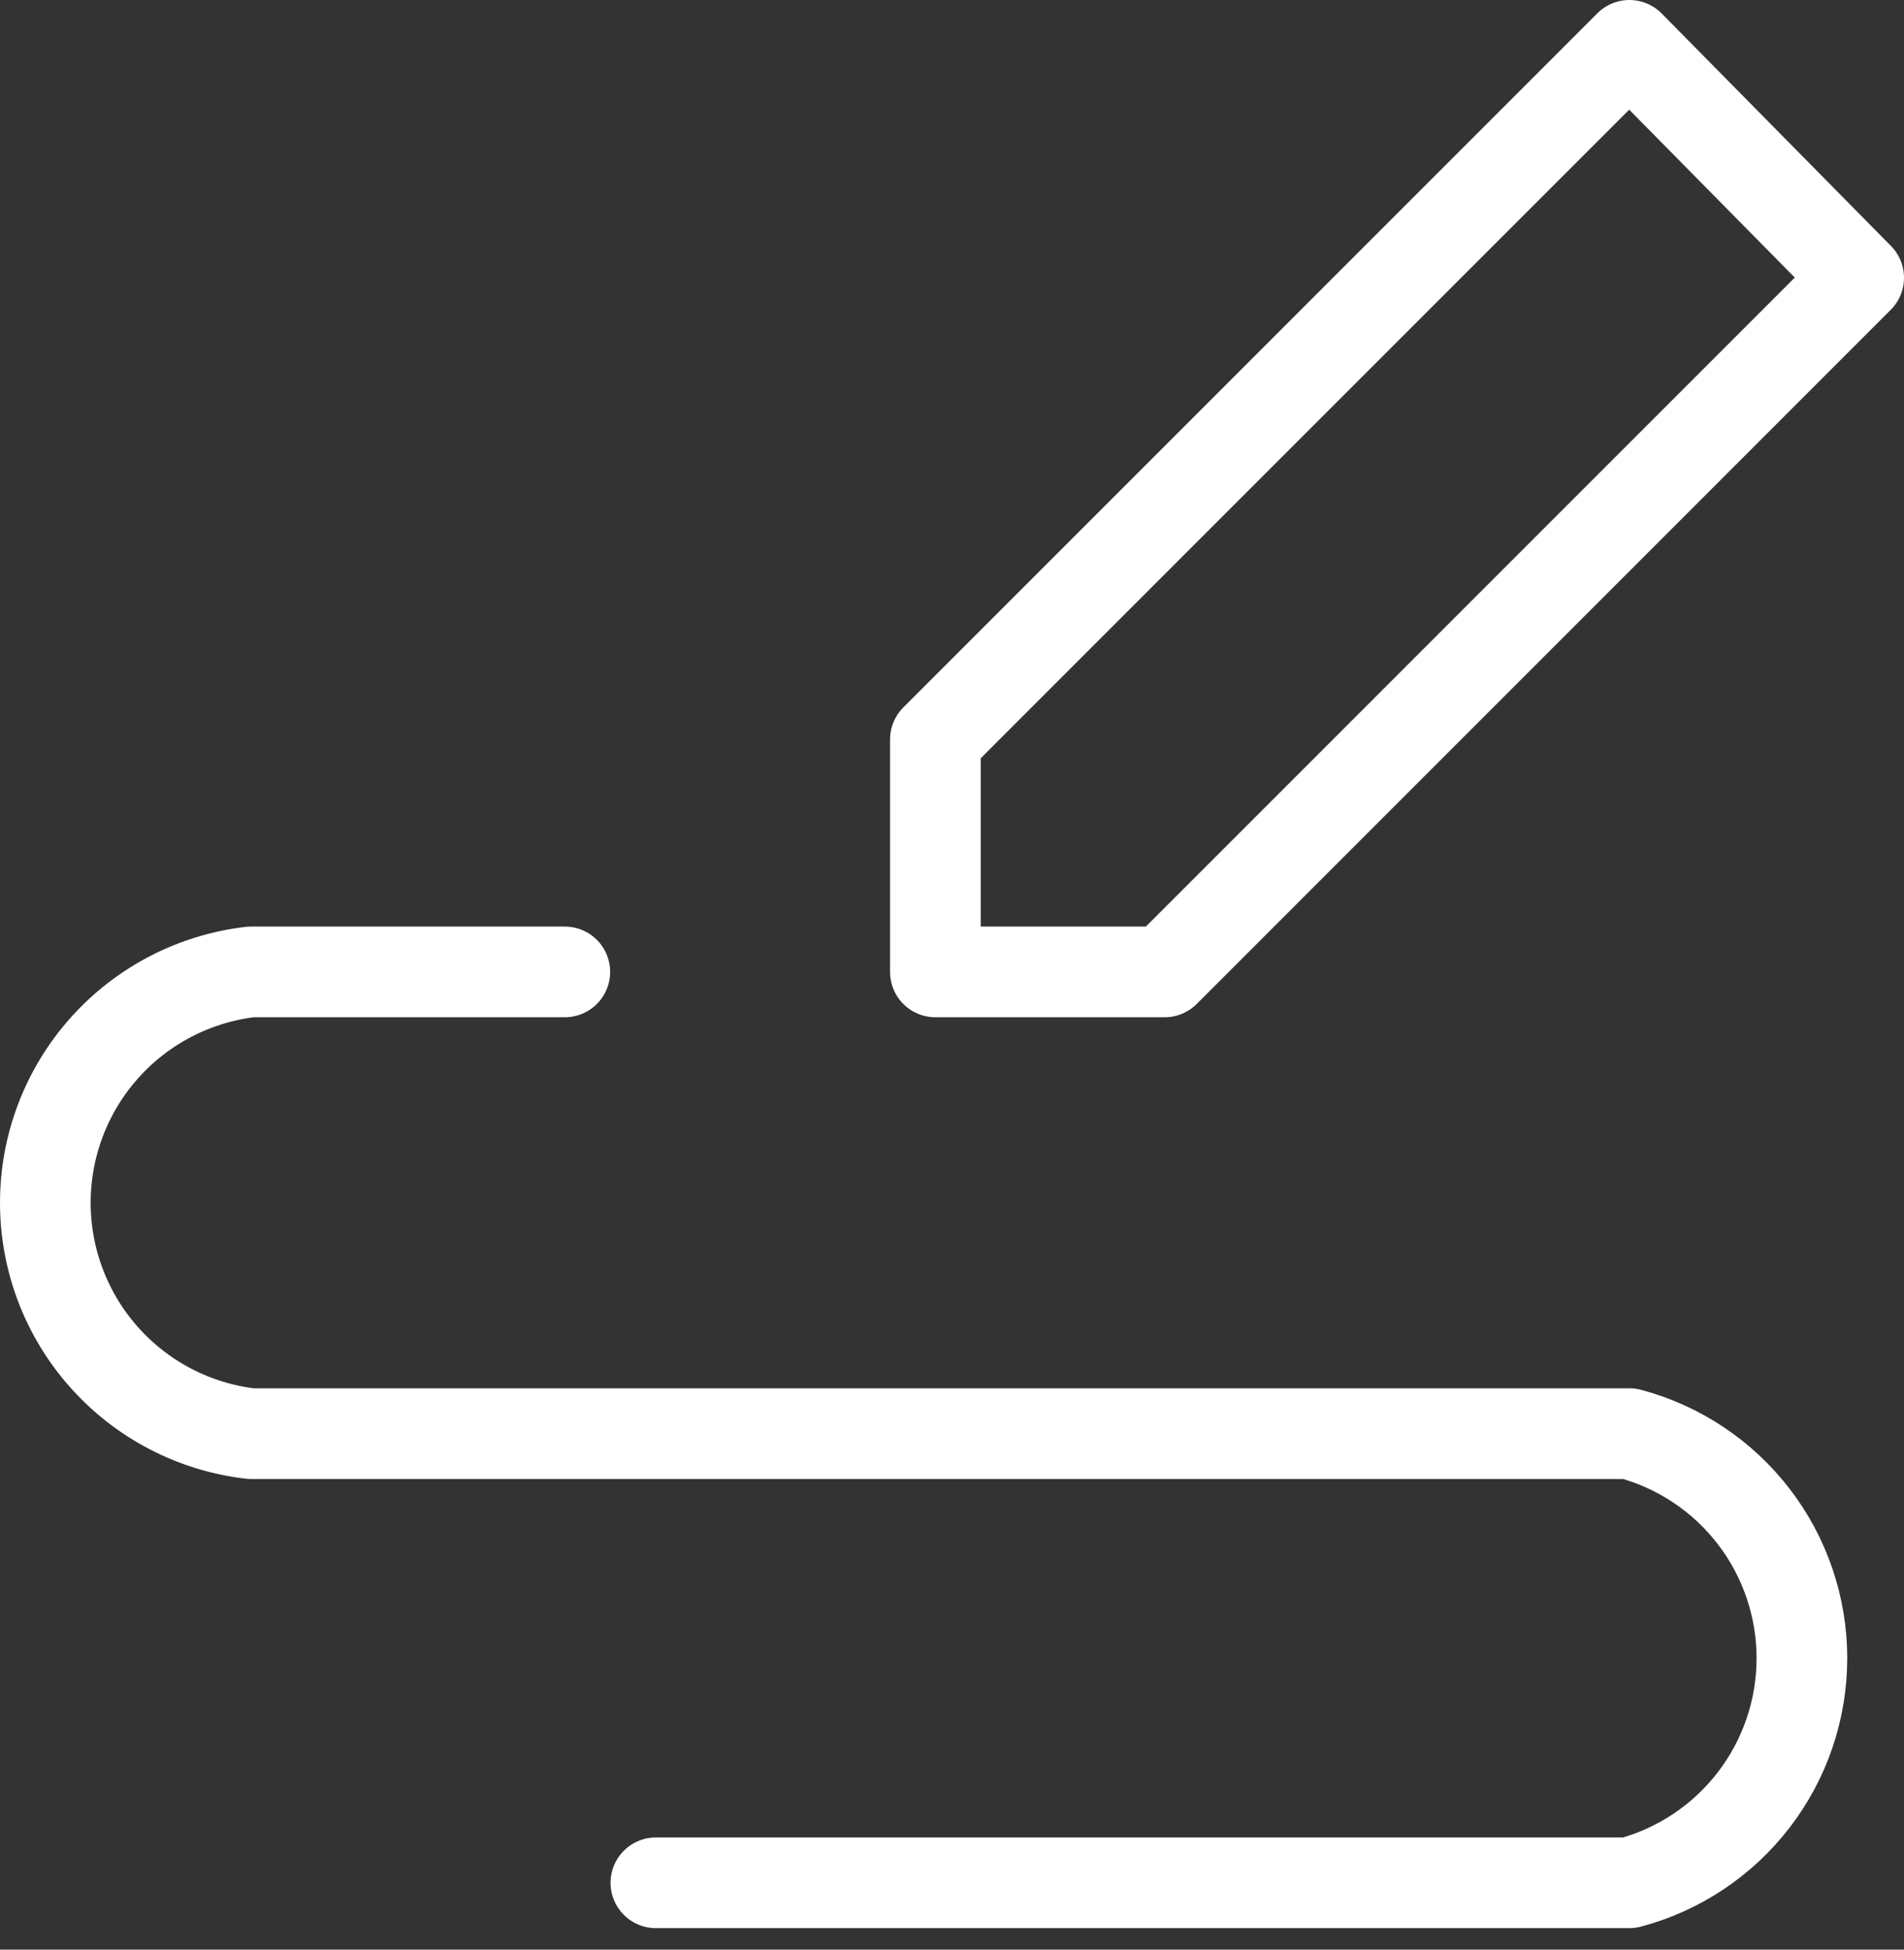 <svg width="84" height="86" viewBox="0 0 84 86" fill="none" xmlns="http://www.w3.org/2000/svg">
<rect x="0" y="0" width="84" height="86" fill="#333333" stroke="none"/>
<path d="M41.267 42.872V32.619L71.886 2L82 12.253L51.381 42.872H41.267Z" stroke="white" stroke-width="4" stroke-linecap="round" stroke-linejoin="round"/>
<path d="M24.918 42.872H11.063C8.567 43.164 6.265 44.362 4.594 46.239C2.923 48.117 2 50.542 2 53.055C2 55.569 2.923 57.994 4.594 59.871C6.265 61.749 8.567 62.947 11.063 63.239H71.886C74.069 63.821 75.998 65.108 77.374 66.899C78.75 68.69 79.496 70.886 79.496 73.145C79.496 75.404 78.75 77.6 77.374 79.391C75.998 81.182 74.069 82.469 71.886 83.051H28.936" stroke="white" stroke-width="4" stroke-linecap="round" stroke-linejoin="round"/>
</svg>
